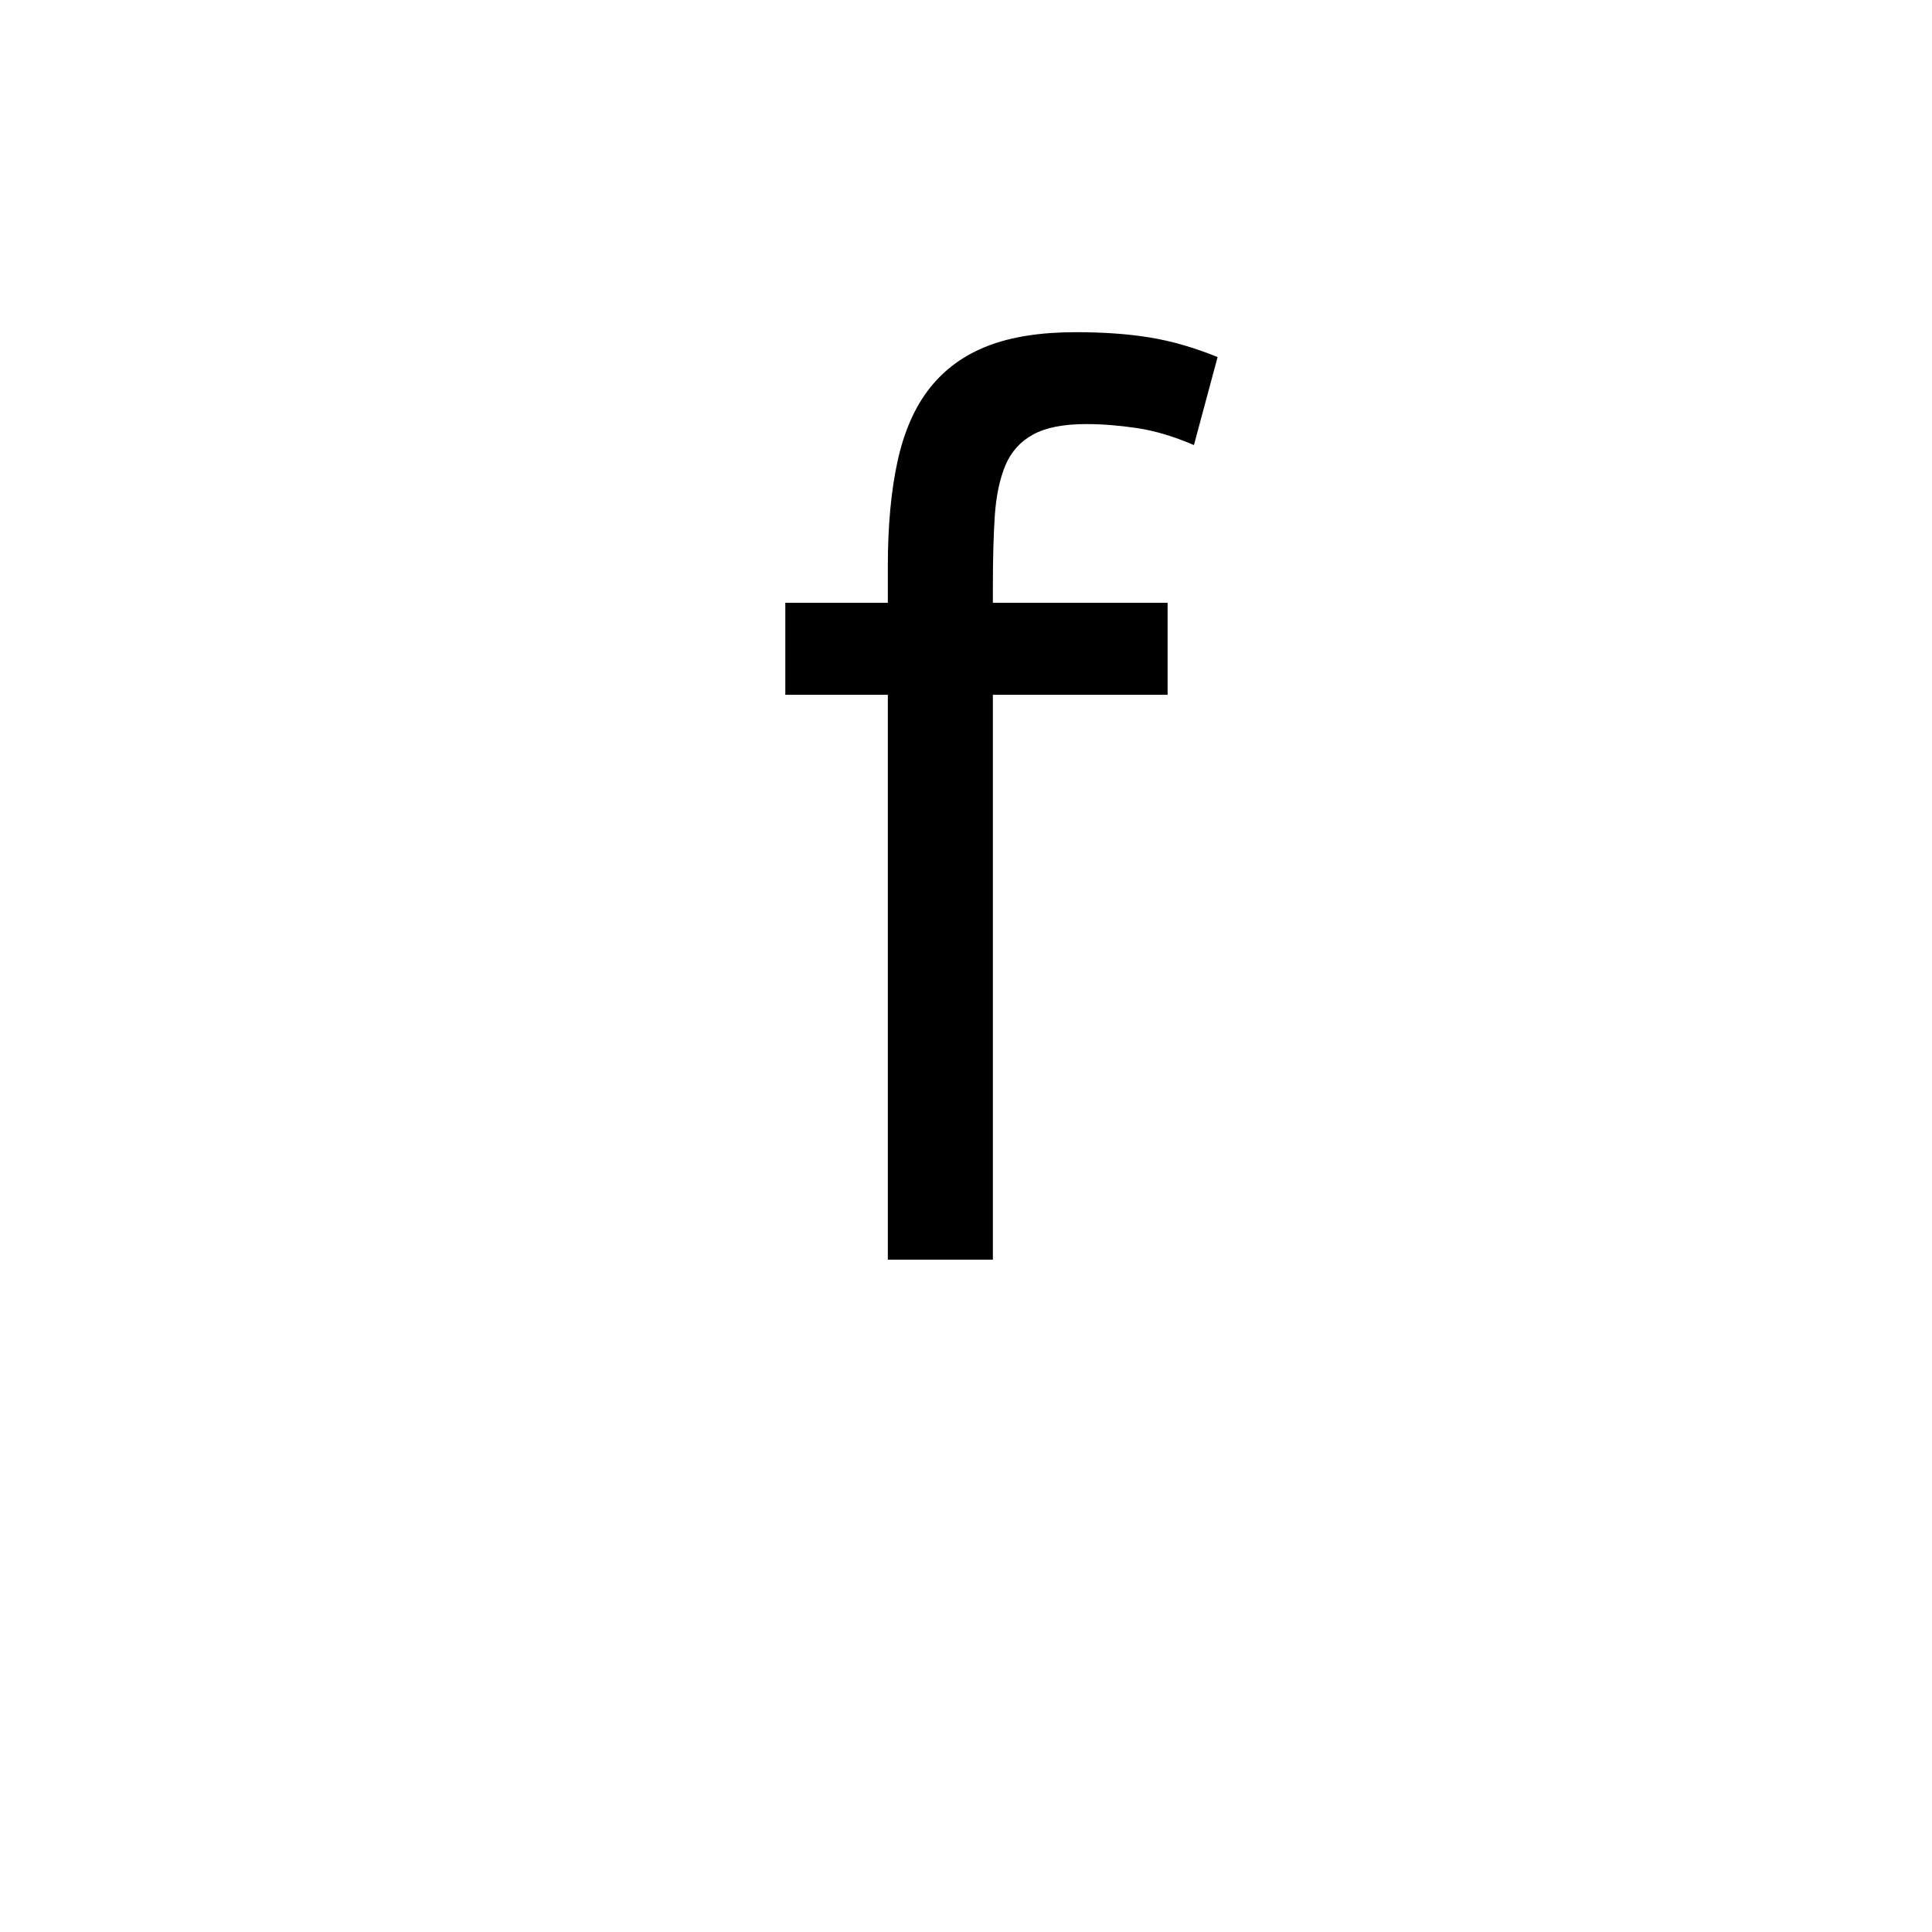 <?xml version="1.0" encoding="UTF-8"?><svg enable-background="new 0 0 250 250" height="250px" viewBox="0 0 250 250" width="250px" x="0px" xml:space="preserve" xmlns="http://www.w3.org/2000/svg" xmlns:xlink="http://www.w3.org/1999/xlink" y="0px"><defs><symbol id="9d9b480ea" overflow="visible"><path d="M3.734-85H17v-4.766c0-5.207.422-9.738 1.266-13.593.851-3.852 2.242-7 4.172-9.438 1.925-2.437 4.421-4.25 7.484-5.437 3.062-1.188 6.86-1.782 11.39-1.782 3.626 0 6.82.23 9.594.688 2.782.45 5.703 1.293 8.766 2.531l-3.063 11.39c-2.605-1.124-5.07-1.859-7.39-2.202-2.324-.344-4.508-.516-6.547-.516-2.95 0-5.246.453-6.89 1.36-1.65.906-2.84 2.242-3.579 4-.73 1.761-1.183 3.917-1.36 6.468-.167 2.543-.25 5.516-.25 8.922V-85h22.61v11.906h-22.61V0H17v-73.094H3.734zm0 0"/></symbol></defs><use x="97.885" xlink:href="#9d9b480ea" y="163"/></svg>